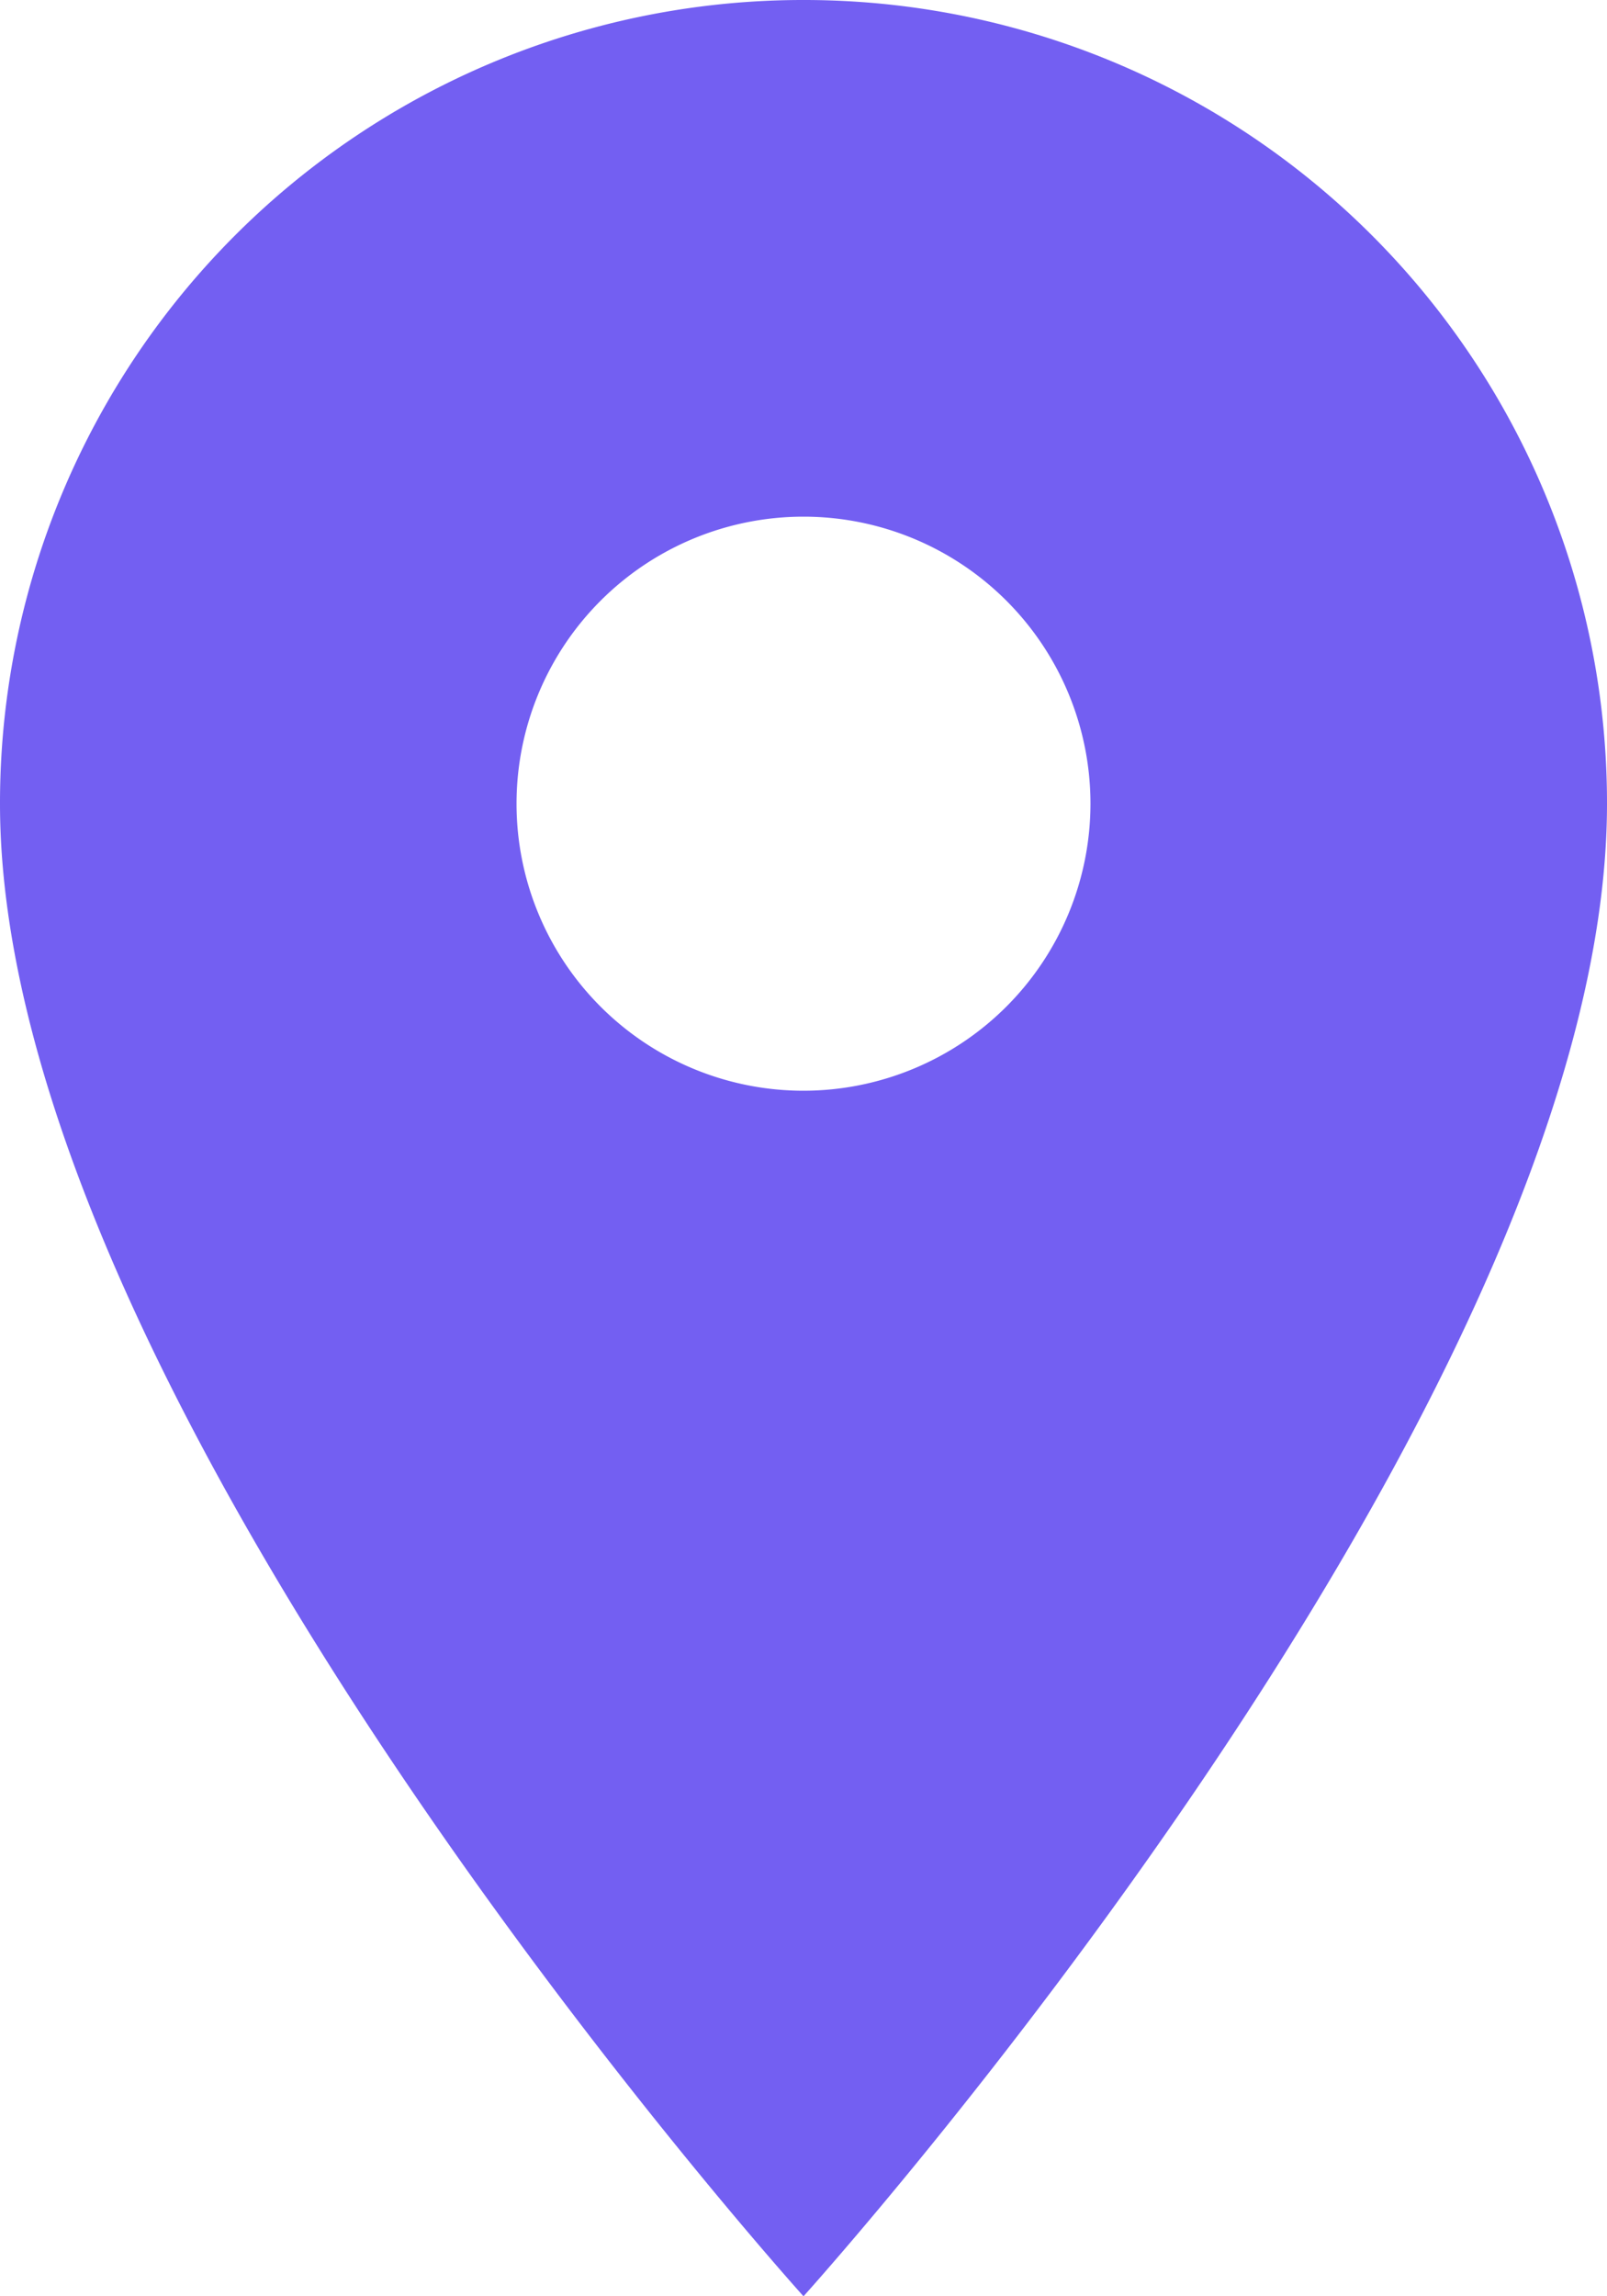 <svg xmlns="http://www.w3.org/2000/svg" width="9.1" height="13" viewBox="0 0 9.1 13">
  <path id="Icon_material-location-on" data-name="Icon material-location-on" d="M12.05,3A4.547,4.547,0,0,0,7.5,7.55c0,3.412,4.55,8.45,4.55,8.45s4.55-5.038,4.55-8.45A4.547,4.547,0,0,0,12.05,3Zm0,6.175A1.625,1.625,0,1,1,13.675,7.55,1.626,1.626,0,0,1,12.05,9.175Z" transform="translate(-7.5 -3)" fill="#735ff2"/>
</svg>
